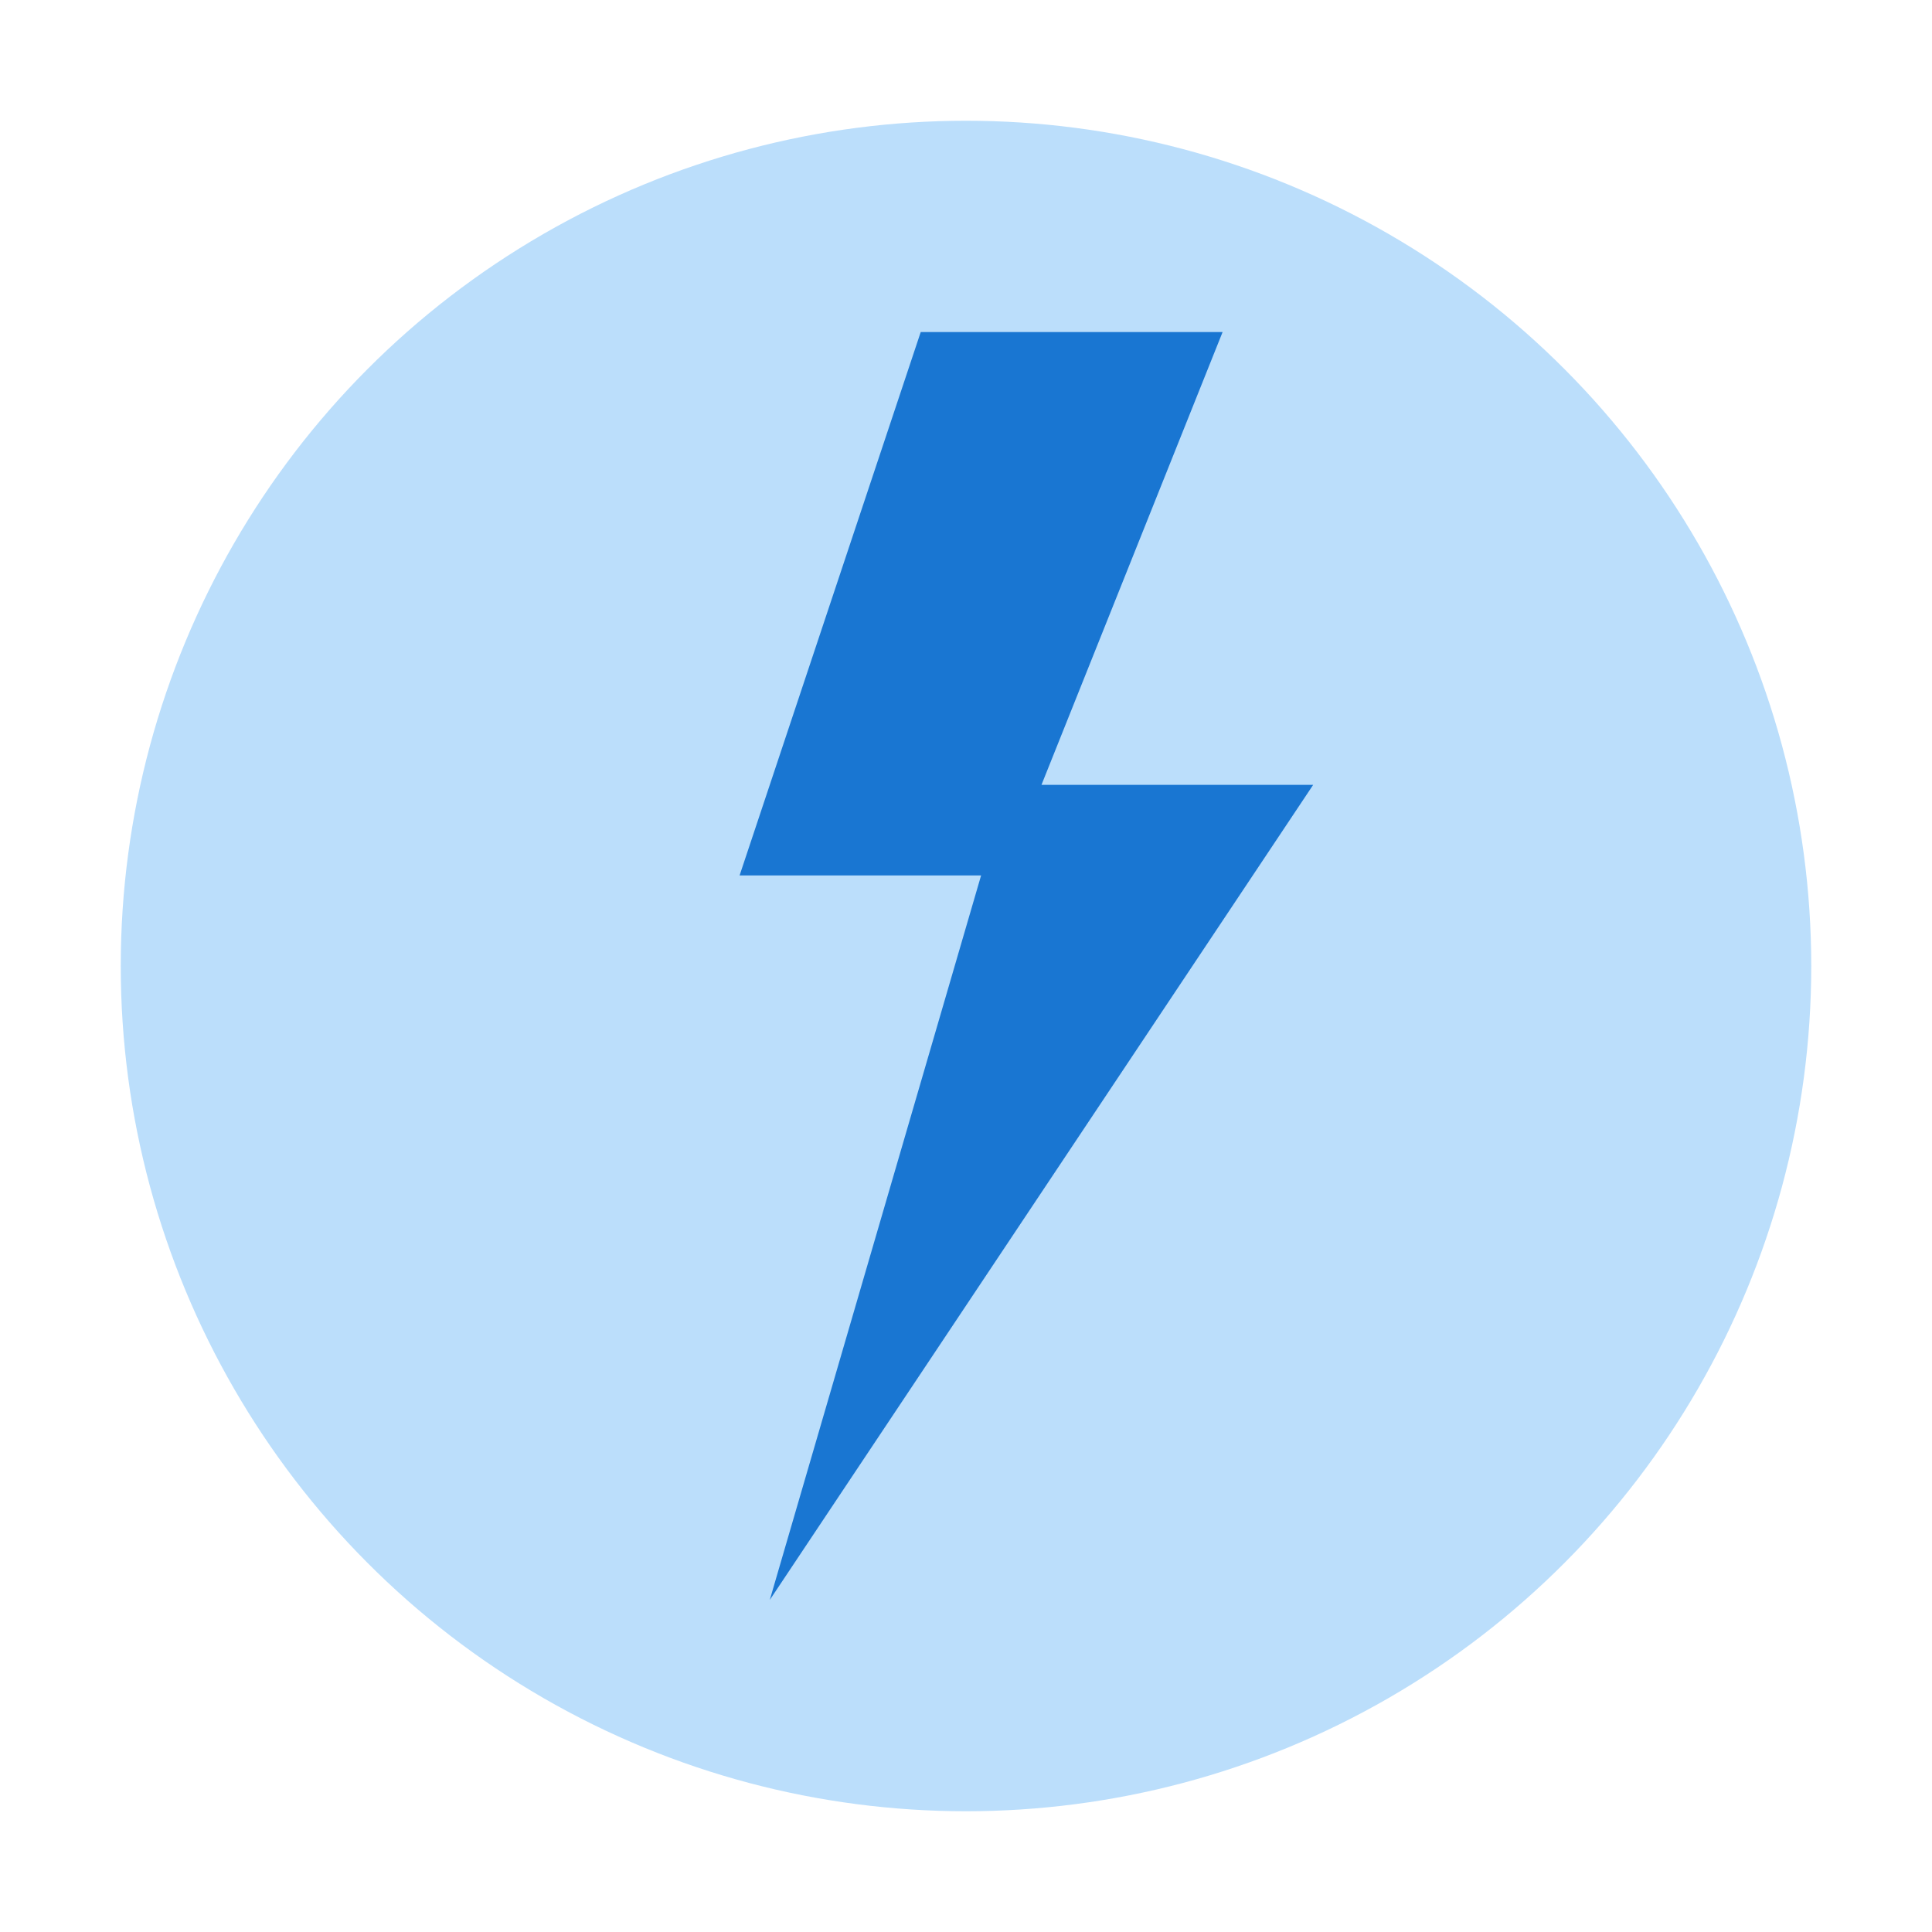 <svg width="64" height="64" viewBox="0 0 64 64" xmlns="http://www.w3.org/2000/svg">
  <g fill="none" fill-rule="evenodd">
    <circle cx="32" cy="32" r="28" fill="#BBDEFB"/>
    <path d="M30.5 11l-6 18h8l-7 24 18-27h-9l6-15z" fill="#1976D2"/>
  </g>
</svg>
